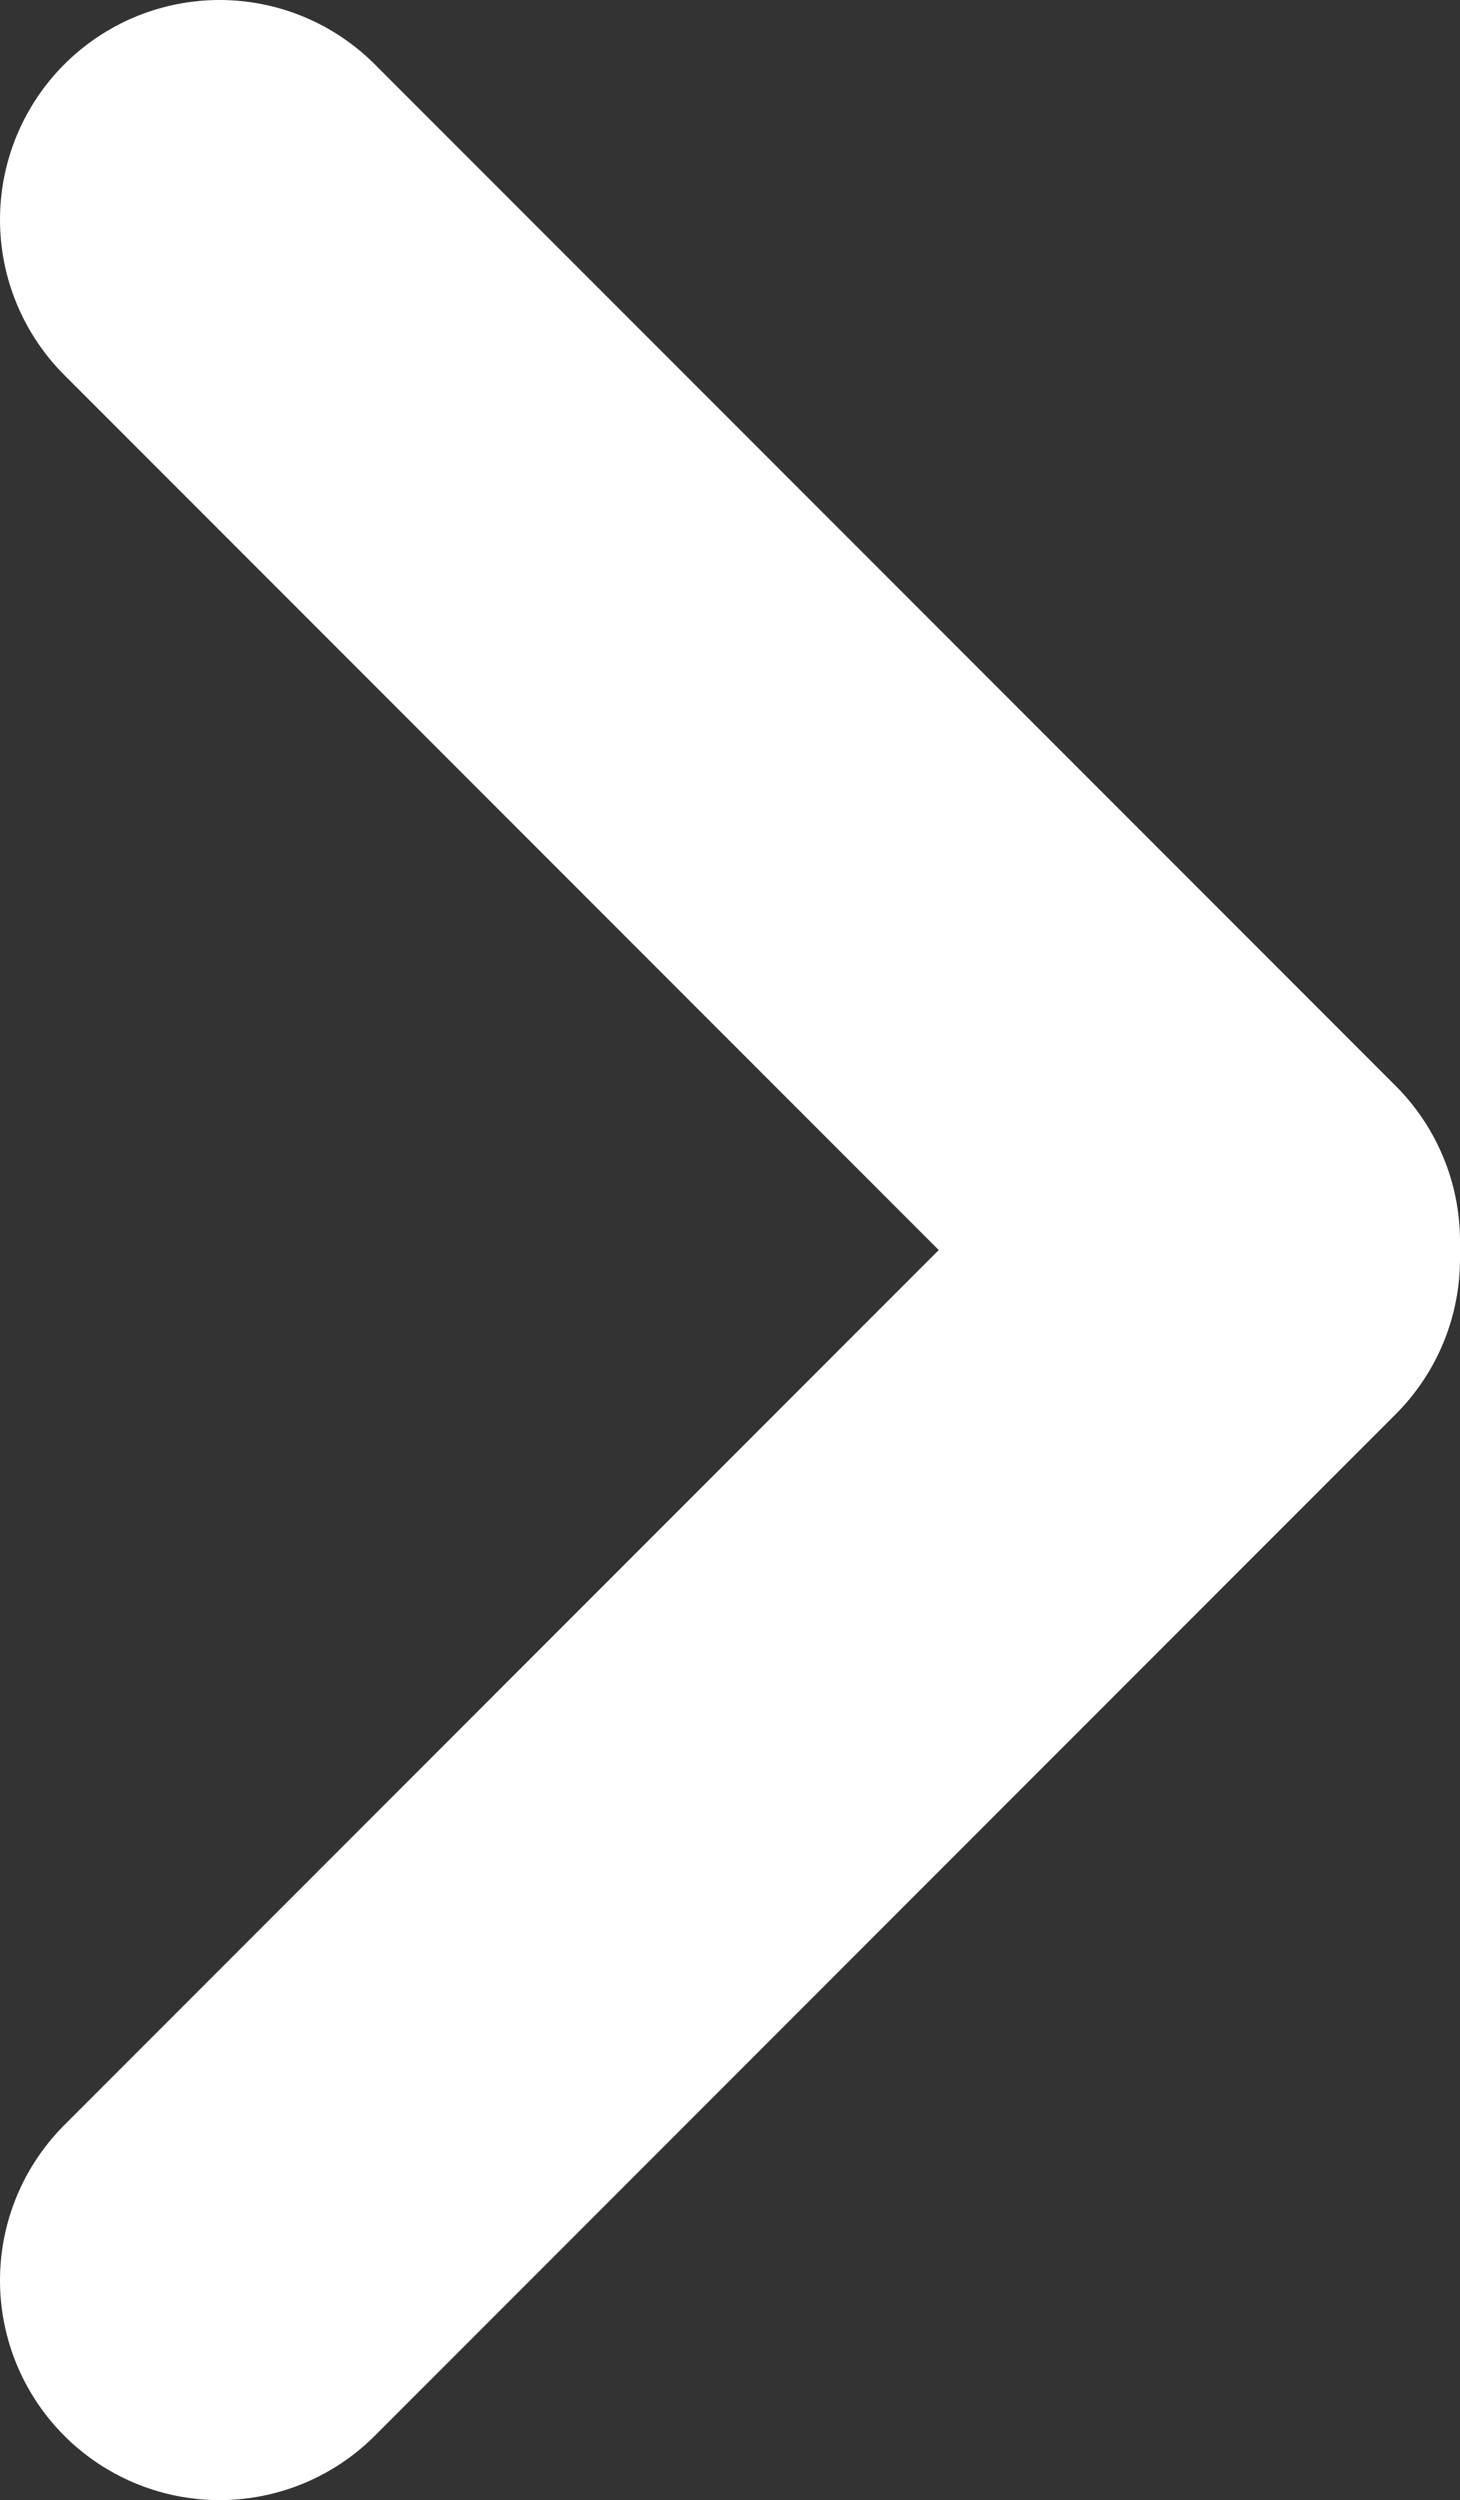 <svg xmlns="http://www.w3.org/2000/svg" viewBox="0 0 6.65 11.38"><rect x="0" y="0" width="6.65" height="11.38" fill="#333333" stroke="none"/><defs><style>.cls-1{fill:none;stroke:#fff;stroke-linecap:round;stroke-linejoin:round;stroke-width:2px;}</style></defs><title>contact-arrow</title><g id="Camada_2" data-name="Camada 2"><g id="Camada_1-2" data-name="Camada 1"><polyline class="cls-1" points="1 1 5.65 5.65 5.65 5.73 1 10.38"/></g></g></svg>